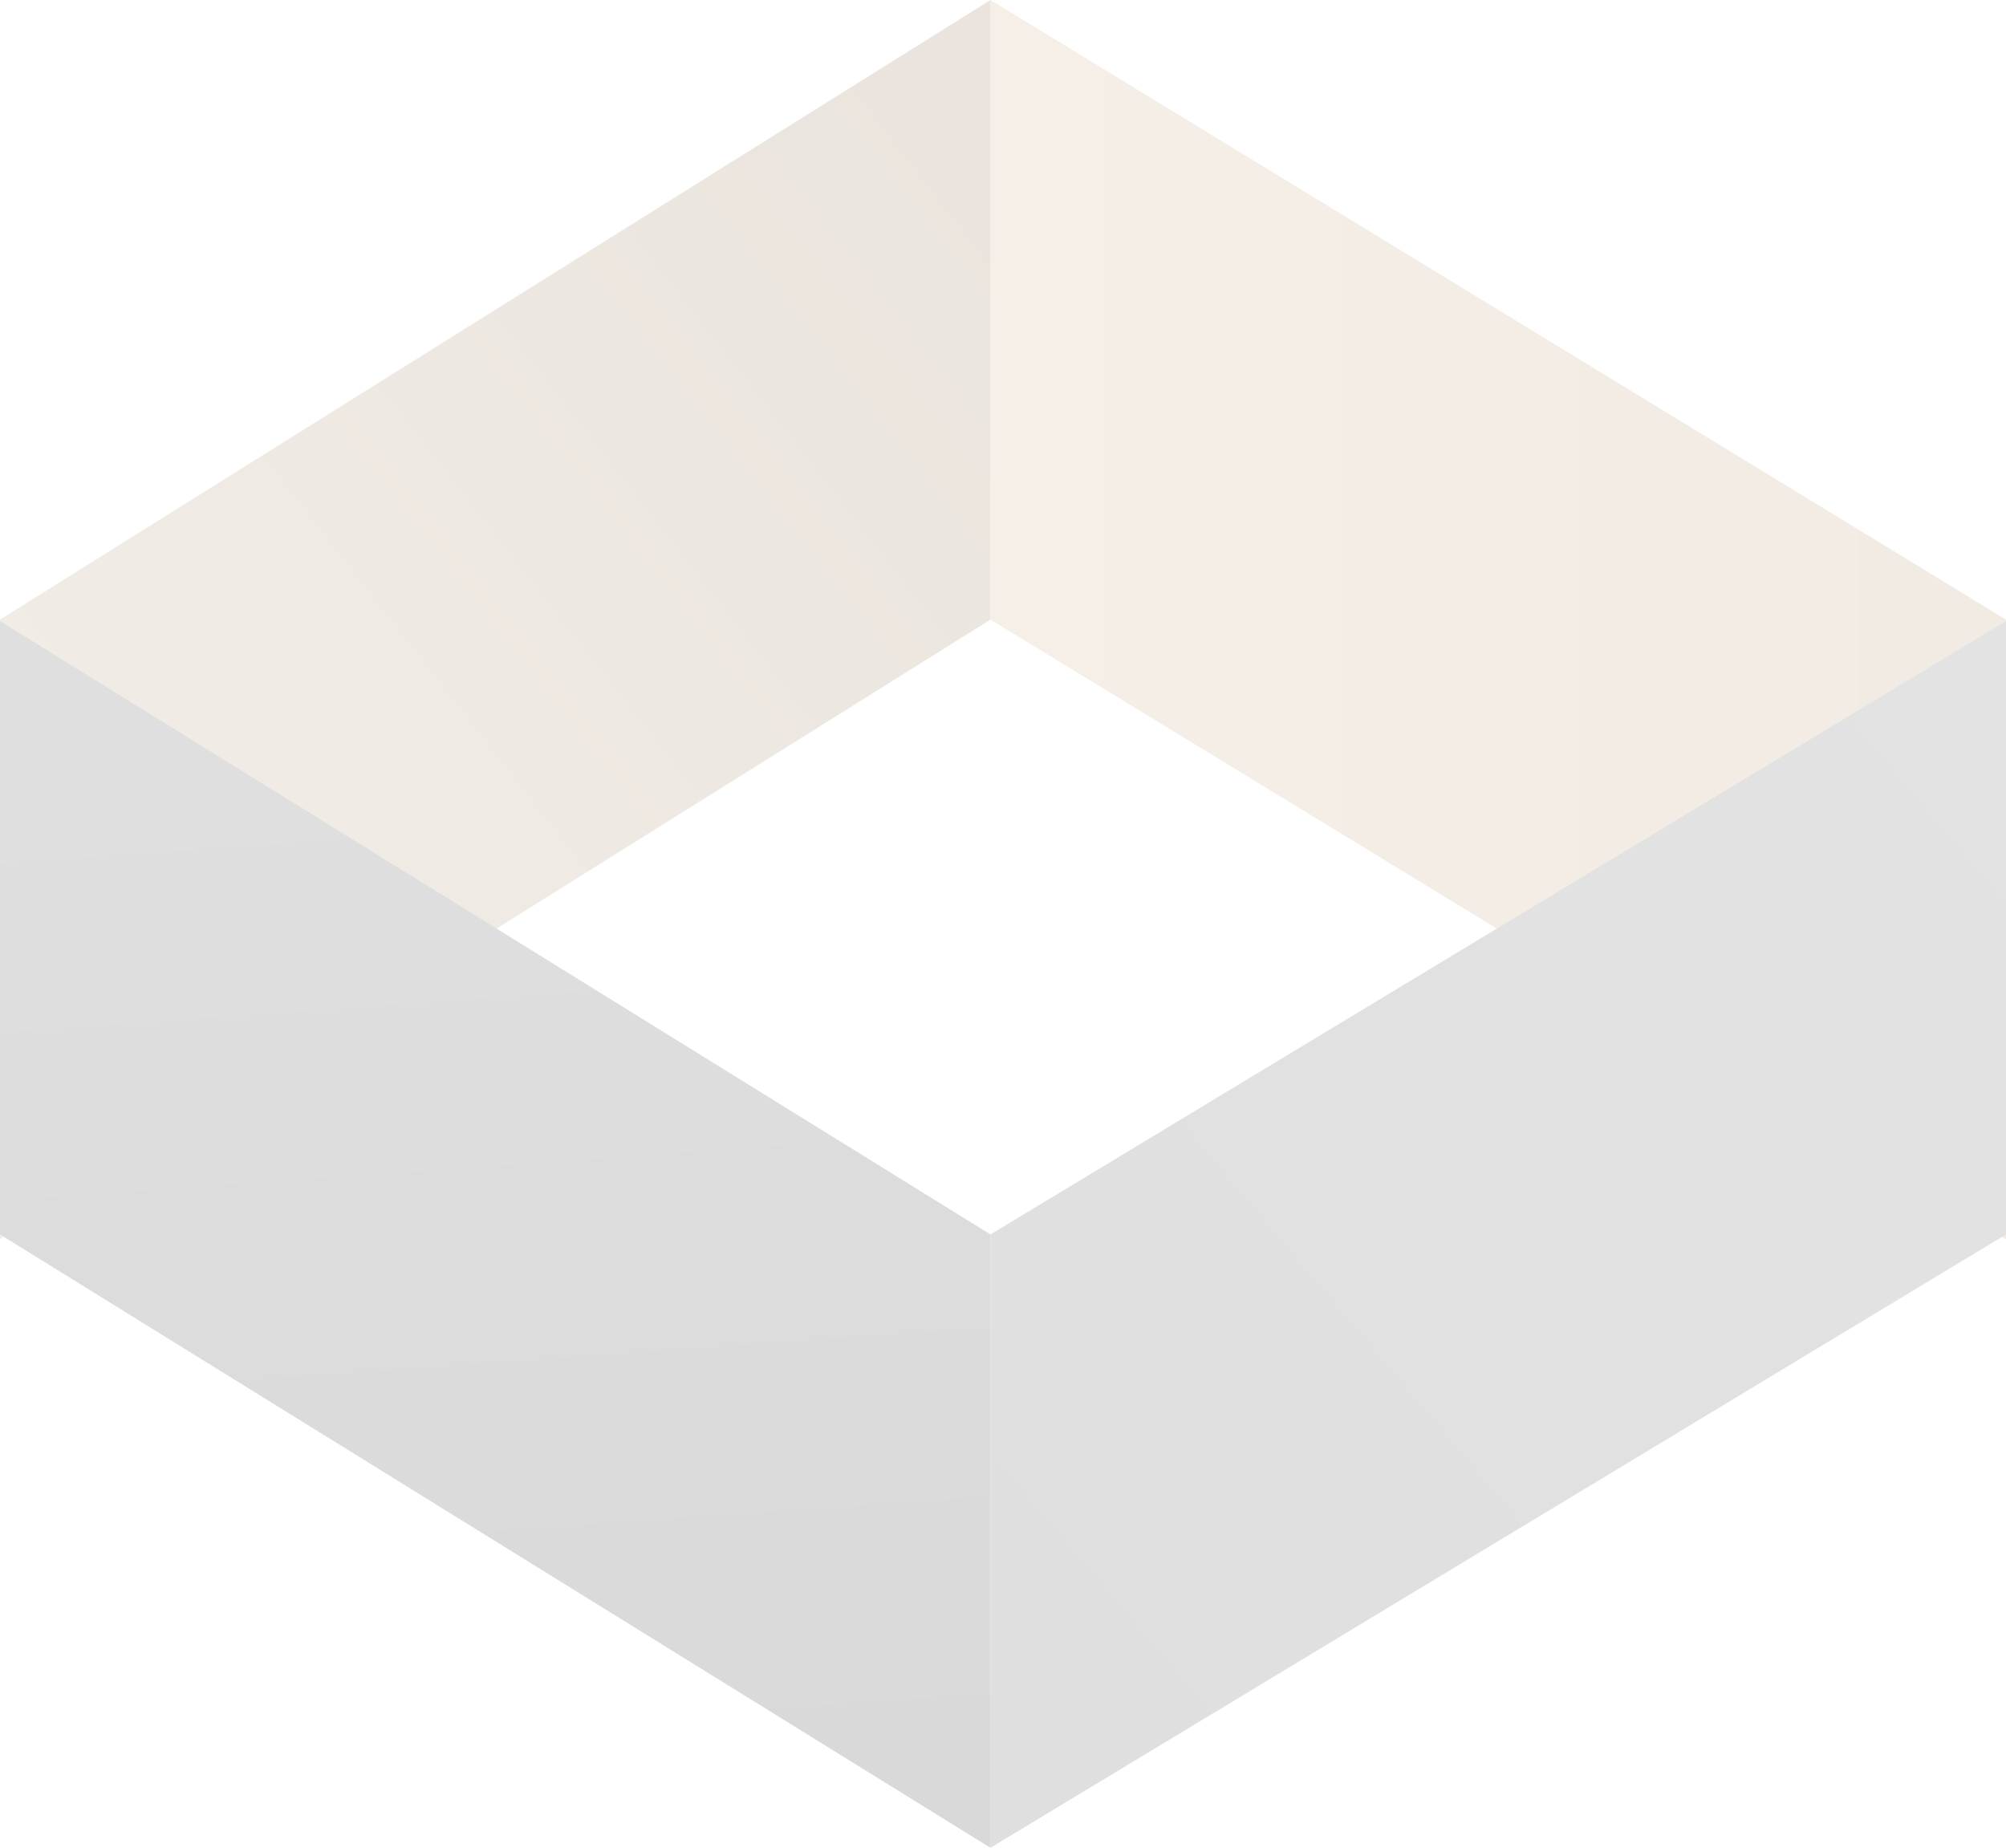 <svg width="1331" height="1226" viewBox="0 0 1331 1226" fill="none" xmlns="http://www.w3.org/2000/svg">
<g opacity="0.16">
<path d="M657.181 0L1331 411.105V822.214L657.181 411.105V0Z" fill="url(#paint0_linear)"/>
<path d="M657.181 1225.98L1331 819.032V412.075L657.181 819.032V1225.98Z" fill="url(#mark_paint1_linear)"/>
<path d="M657.181 0L0 411.105V822.214L657.181 411.105V0Z" fill="url(#mark_paint2_linear)"/>
<path d="M657.181 1225.98L0 819.032V412.075L657.181 819.032V1225.98Z" fill="url(#mark_paint3_linear)"/>
</g>
<defs>
<linearGradient id="paint0_linear" x1="1905.58" y1="408.813" x2="243.984" y2="408.813" gradientUnits="userSpaceOnUse">
<stop stop-color="#996939"/>
<stop offset="1" stop-color="#D0A875"/>
</linearGradient>
<linearGradient id="mark_paint1_linear" x1="210.507" y1="1385.03" x2="1296.51" y2="463.366" gradientUnits="userSpaceOnUse">
<stop stop-color="#272728"/>
<stop offset="1" stop-color="#4B4B4B"/>
</linearGradient>
<linearGradient id="mark_paint2_linear" x1="661.239" y1="168.554" x2="-2.651" y2="686.166" gradientUnits="userSpaceOnUse">
<stop stop-color="#7E562E"/>
<stop offset="1" stop-color="#AF8F66"/>
</linearGradient>
<linearGradient id="mark_paint3_linear" x1="198.904" y1="1444.67" x2="133.494" y2="516.897" gradientUnits="userSpaceOnUse">
<stop/>
<stop offset="1" stop-color="#333232"/>
</linearGradient>
</defs>
</svg>
